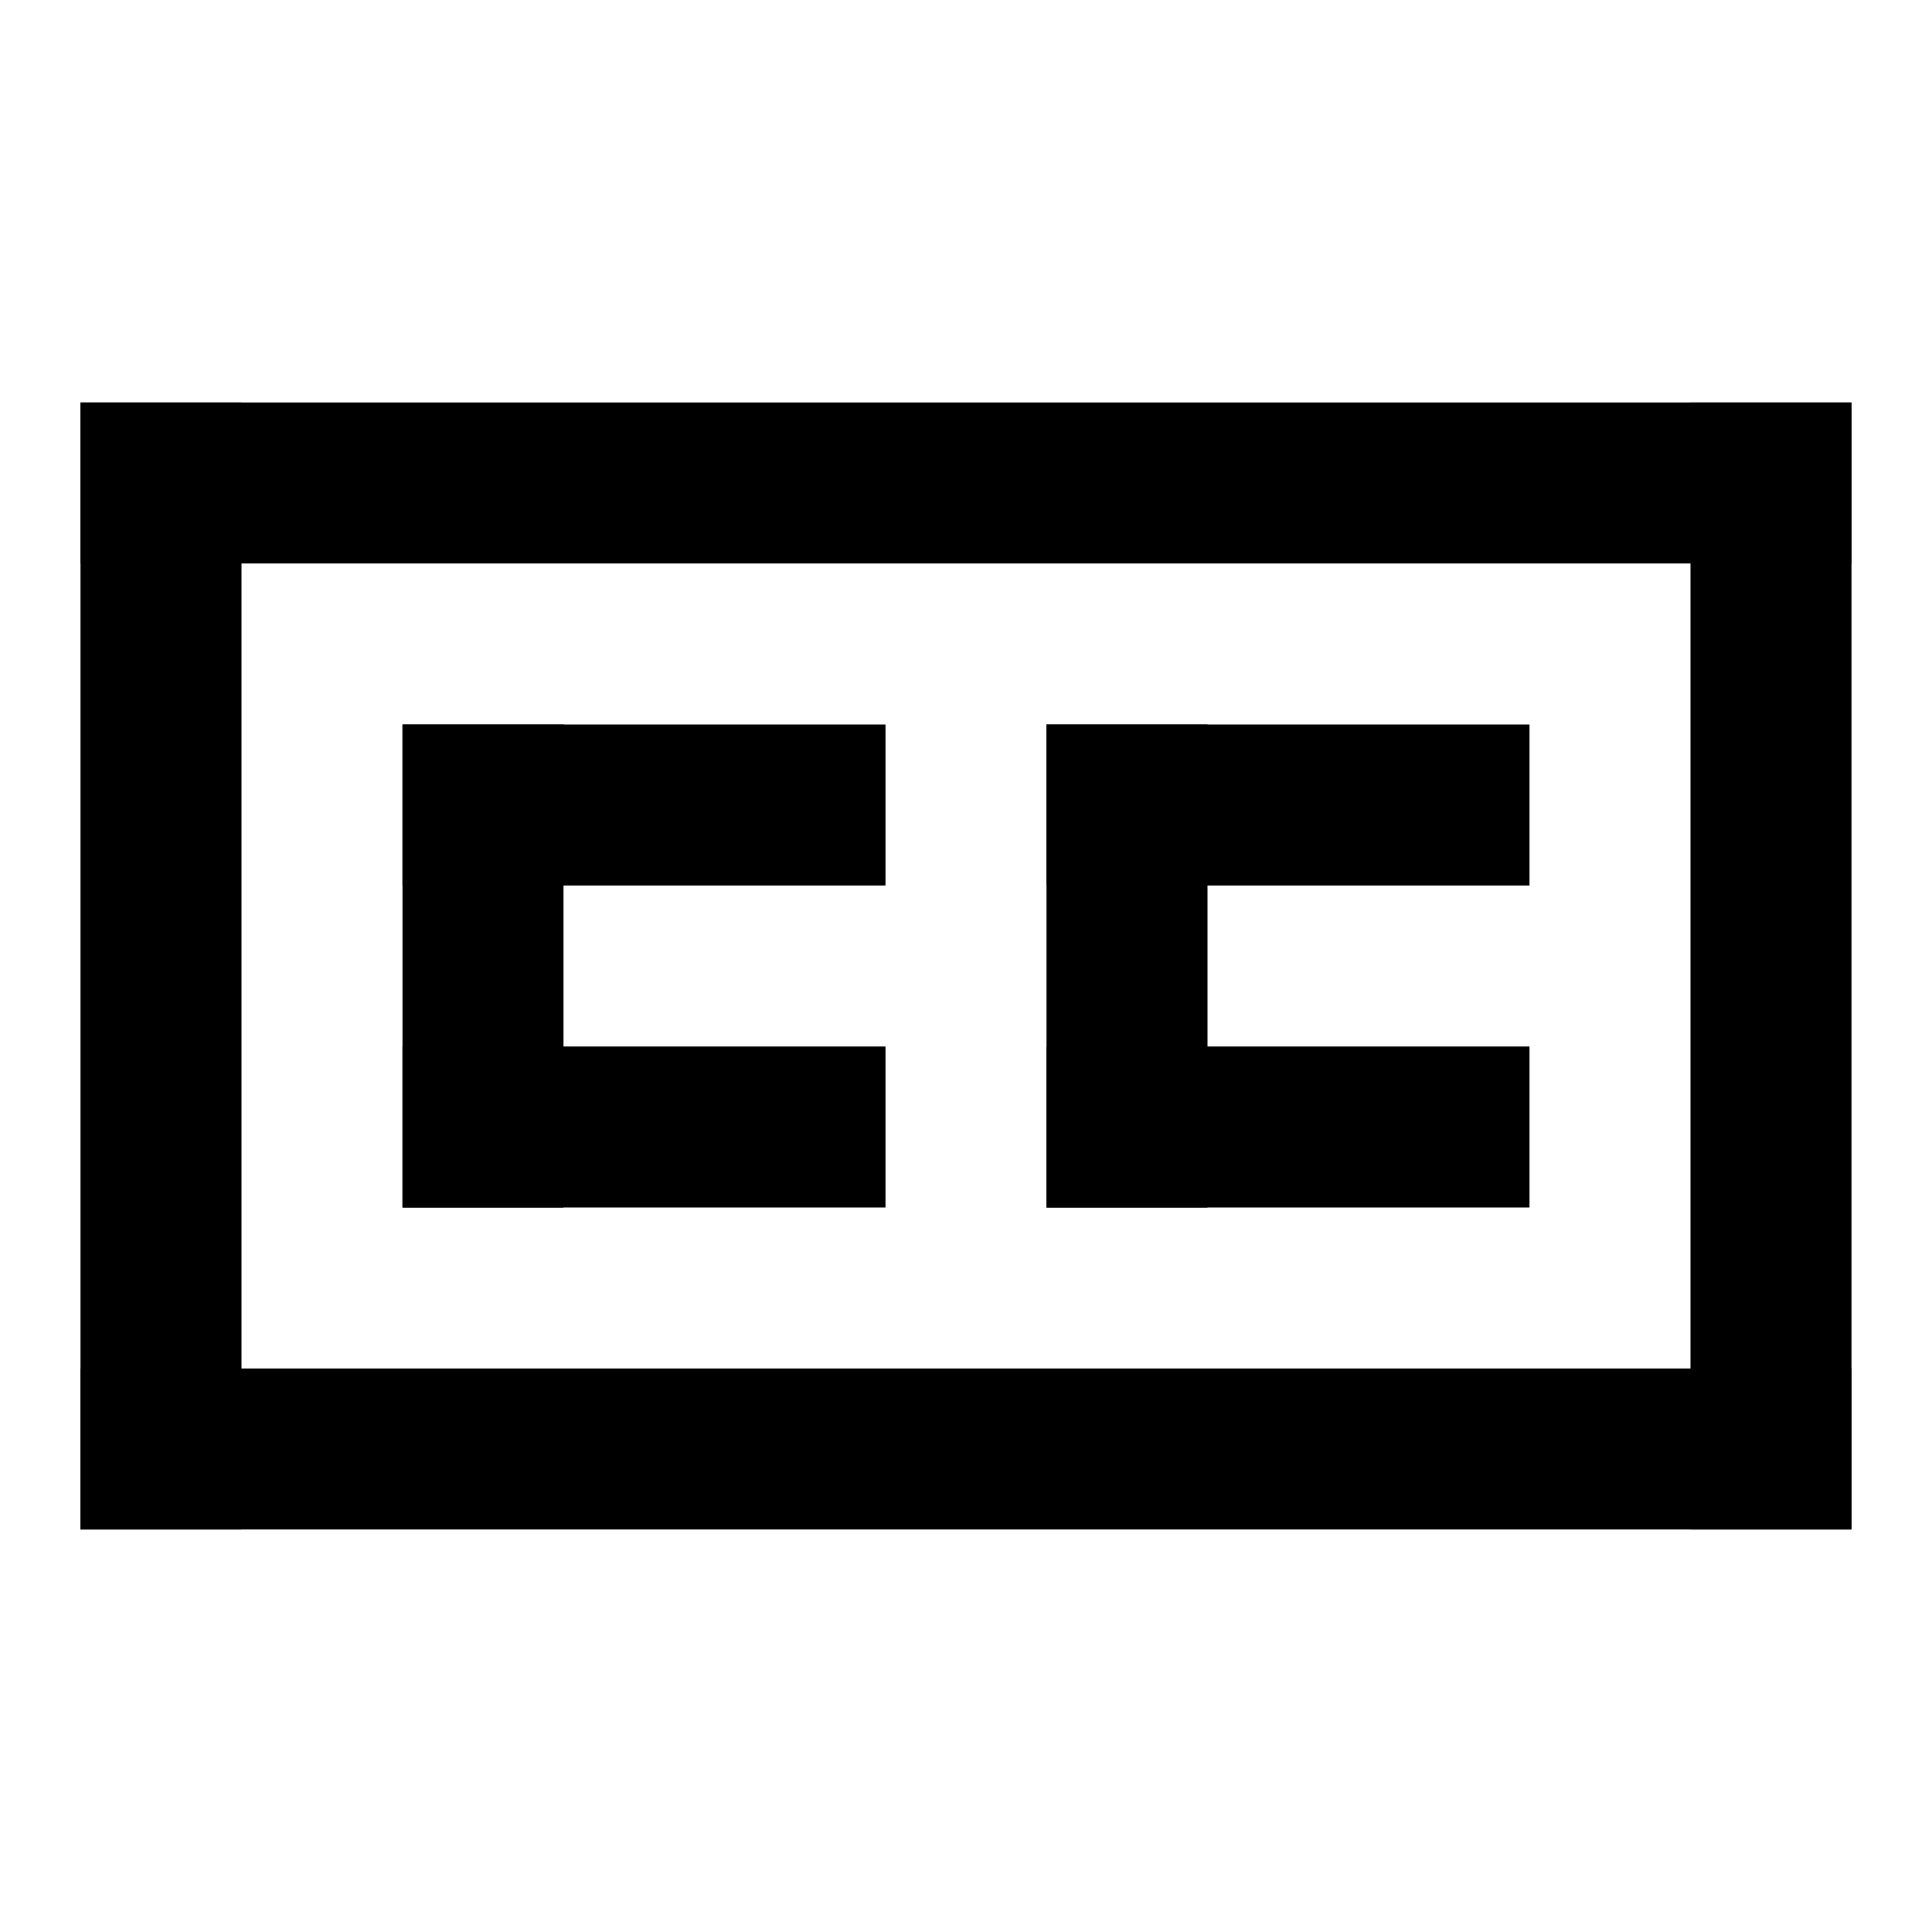 <svg width="24" height="24" fill="none" xmlns="http://www.w3.org/2000/svg"><path d="M7 9H5v6h2V9zM15 9h-2v6h2V9z" fill="currentColor"/><path d="M19 9h-6v2h6V9zM11 9H5v2h6V9zM11 13H5v2h6v-2zM19 13h-6v2h6v-2zM3 5H1v14h2V5zM23 5h-2v14h2V5z" fill="currentColor"/><path d="M23 5H1v2h22V5zM23 17H1v2h22v-2z" fill="currentColor"/></svg>